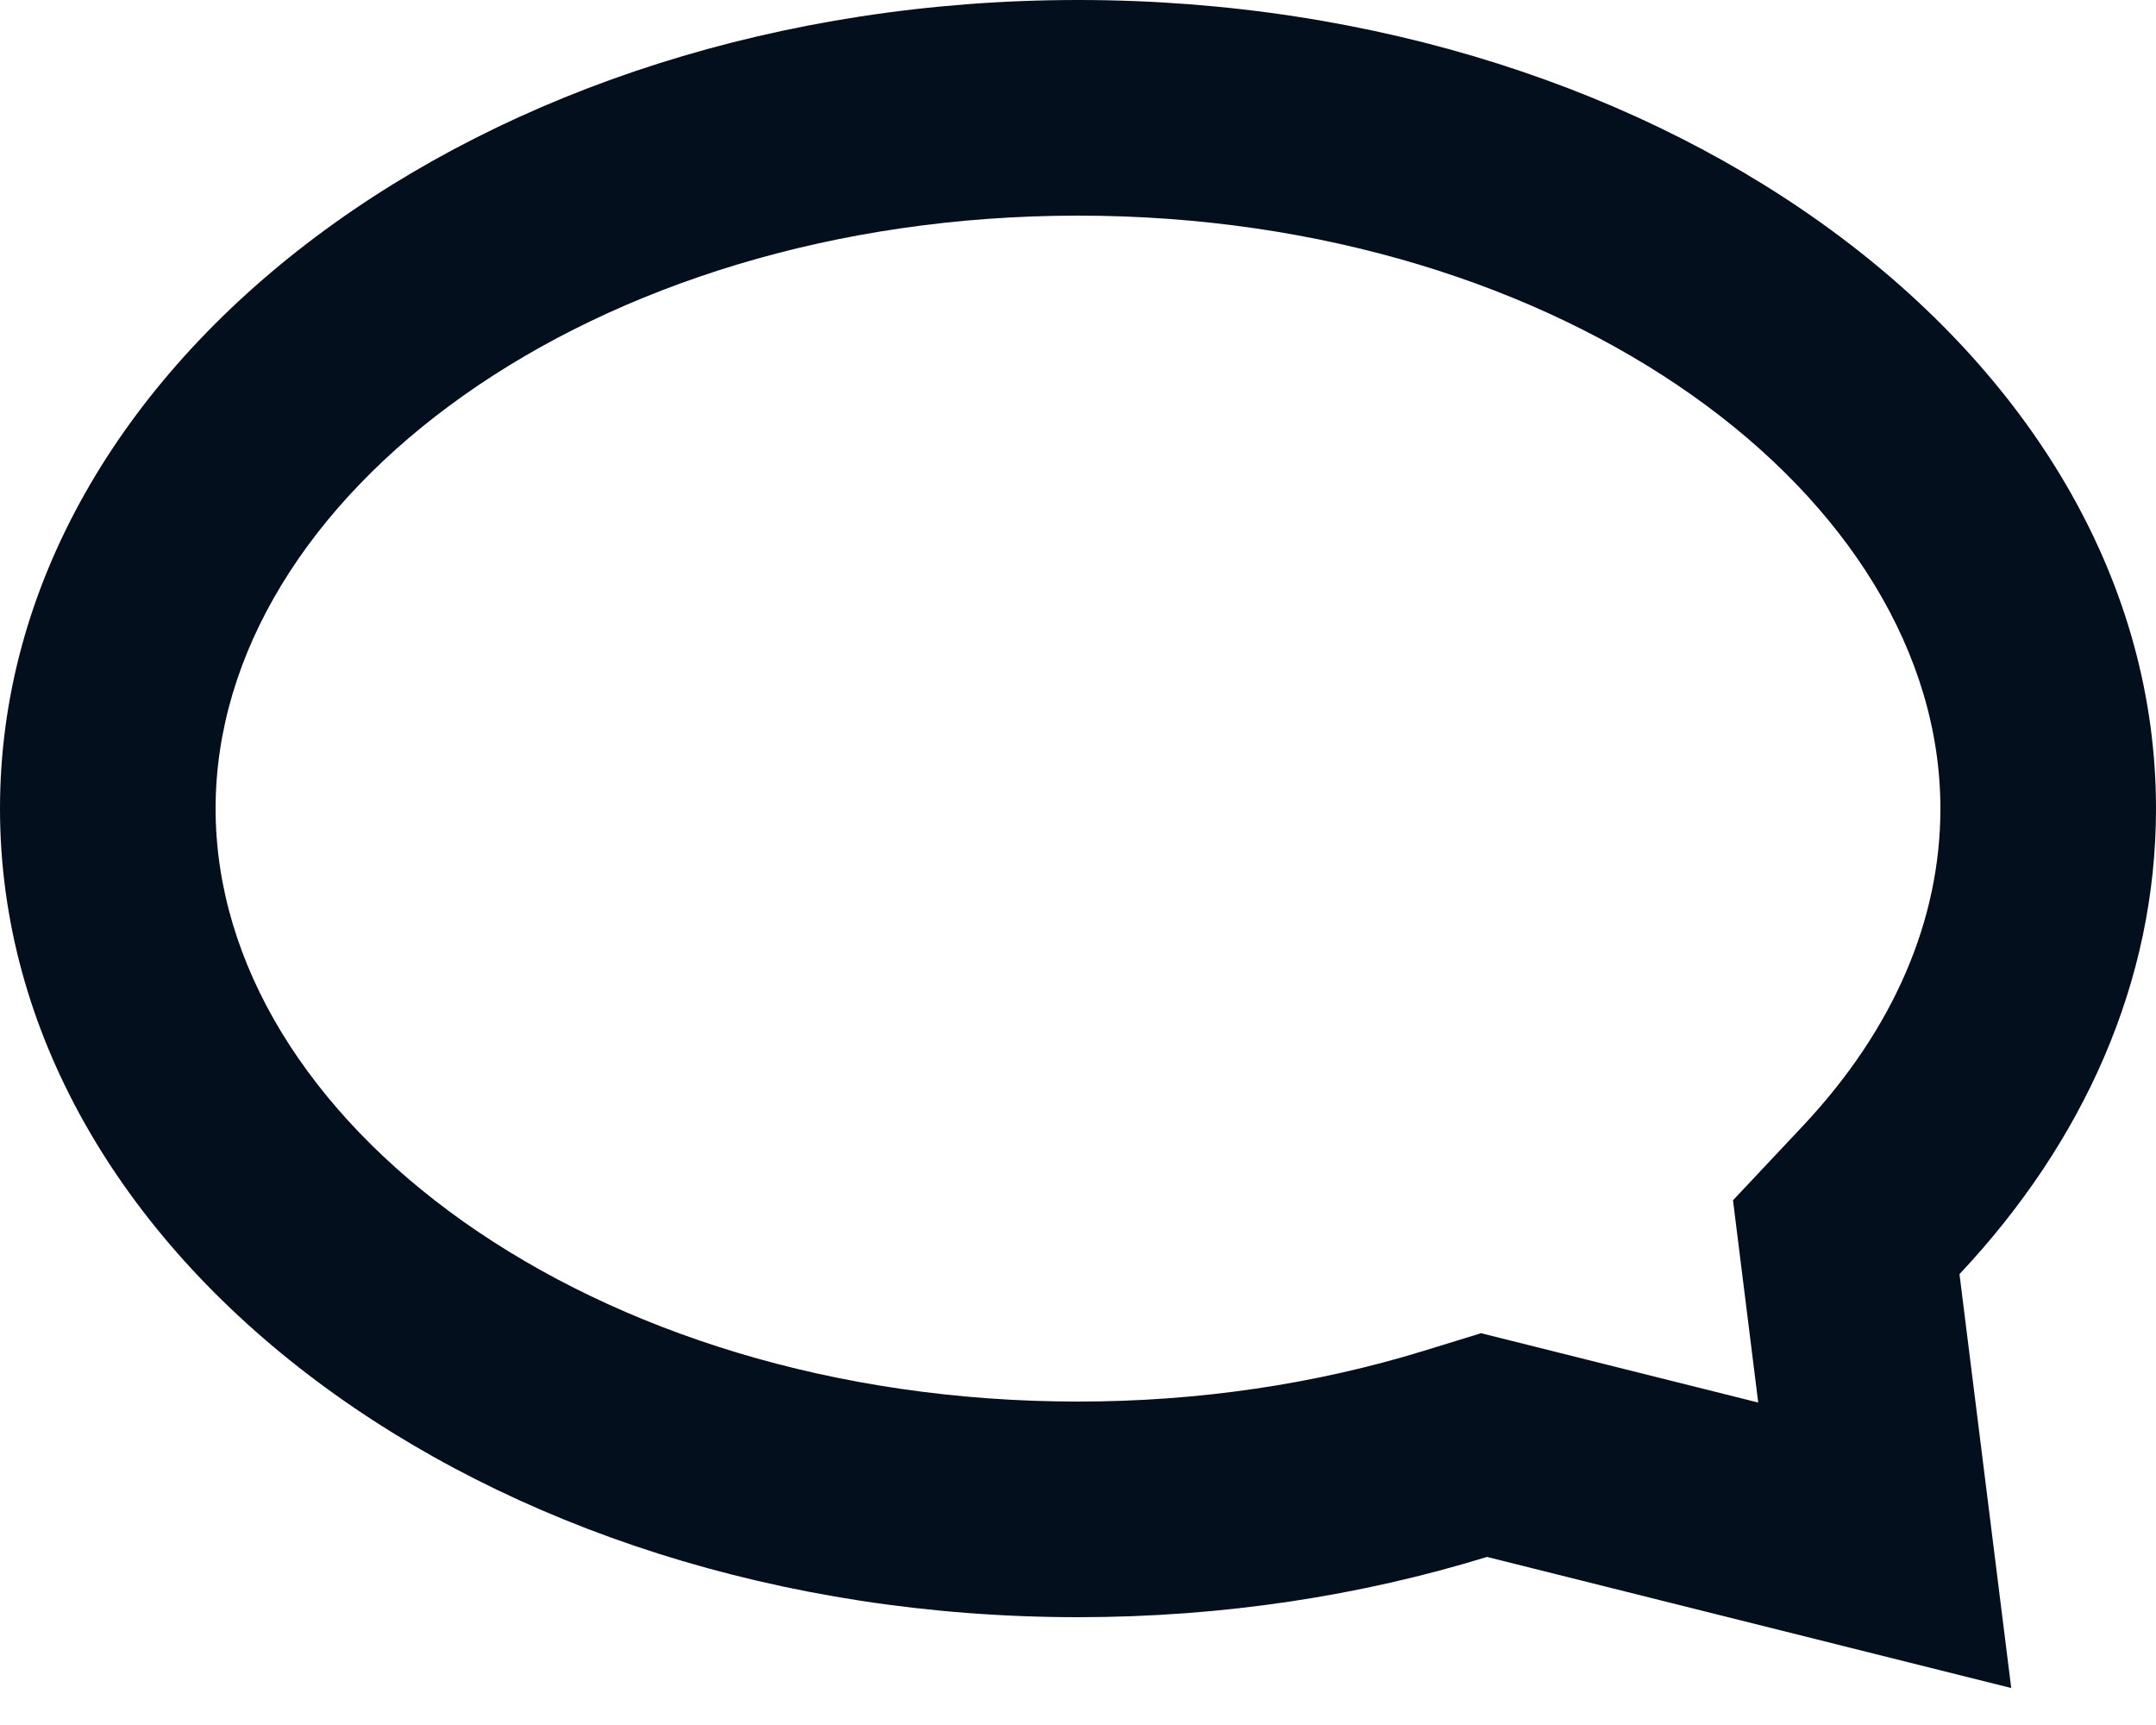 <?xml version="1.0" encoding="UTF-8"?>
<svg width="20px" height="16px" viewBox="0 0 20 16" version="1.1" xmlns="http://www.w3.org/2000/svg" xmlns:xlink="http://www.w3.org/1999/xlink">
    <!-- Generator: Sketch 61.2 (89653) - https://sketch.com -->
    <title>🎨 Style</title>
    <desc>Created with Sketch.</desc>
    <g id="💎-Icons" stroke="none" stroke-width="1" fill="none" fill-rule="evenodd">
        <g id="Icons/message/message_outline" transform="translate(-2, -4)" fill="#030F1C">
            <path d="M18.076,15.133 L18.72,14.448 C19.564,13.551 20,12.537 20,11.5 C20,8.608 16.523,6 12,6 C7.477,6 4,8.608 4,11.5 C4,14.392 7.477,17 12,17 C13.12,17 14.204,16.838 15.206,16.53 L15.739,16.366 L18.31,17.009 L18.076,15.133 Z M20.657,19.657 L15.794,18.441 C14.624,18.801 13.343,19 12,19 C6.477,19 2,15.642 2,11.5 C2,7.358 6.477,4 12,4 C17.523,4 22,7.358 22,11.5 C22,13.108 21.325,14.597 20.177,15.818 L20.657,19.657 Z" id="🎨-Style"></path>
        </g>
    </g>
</svg>